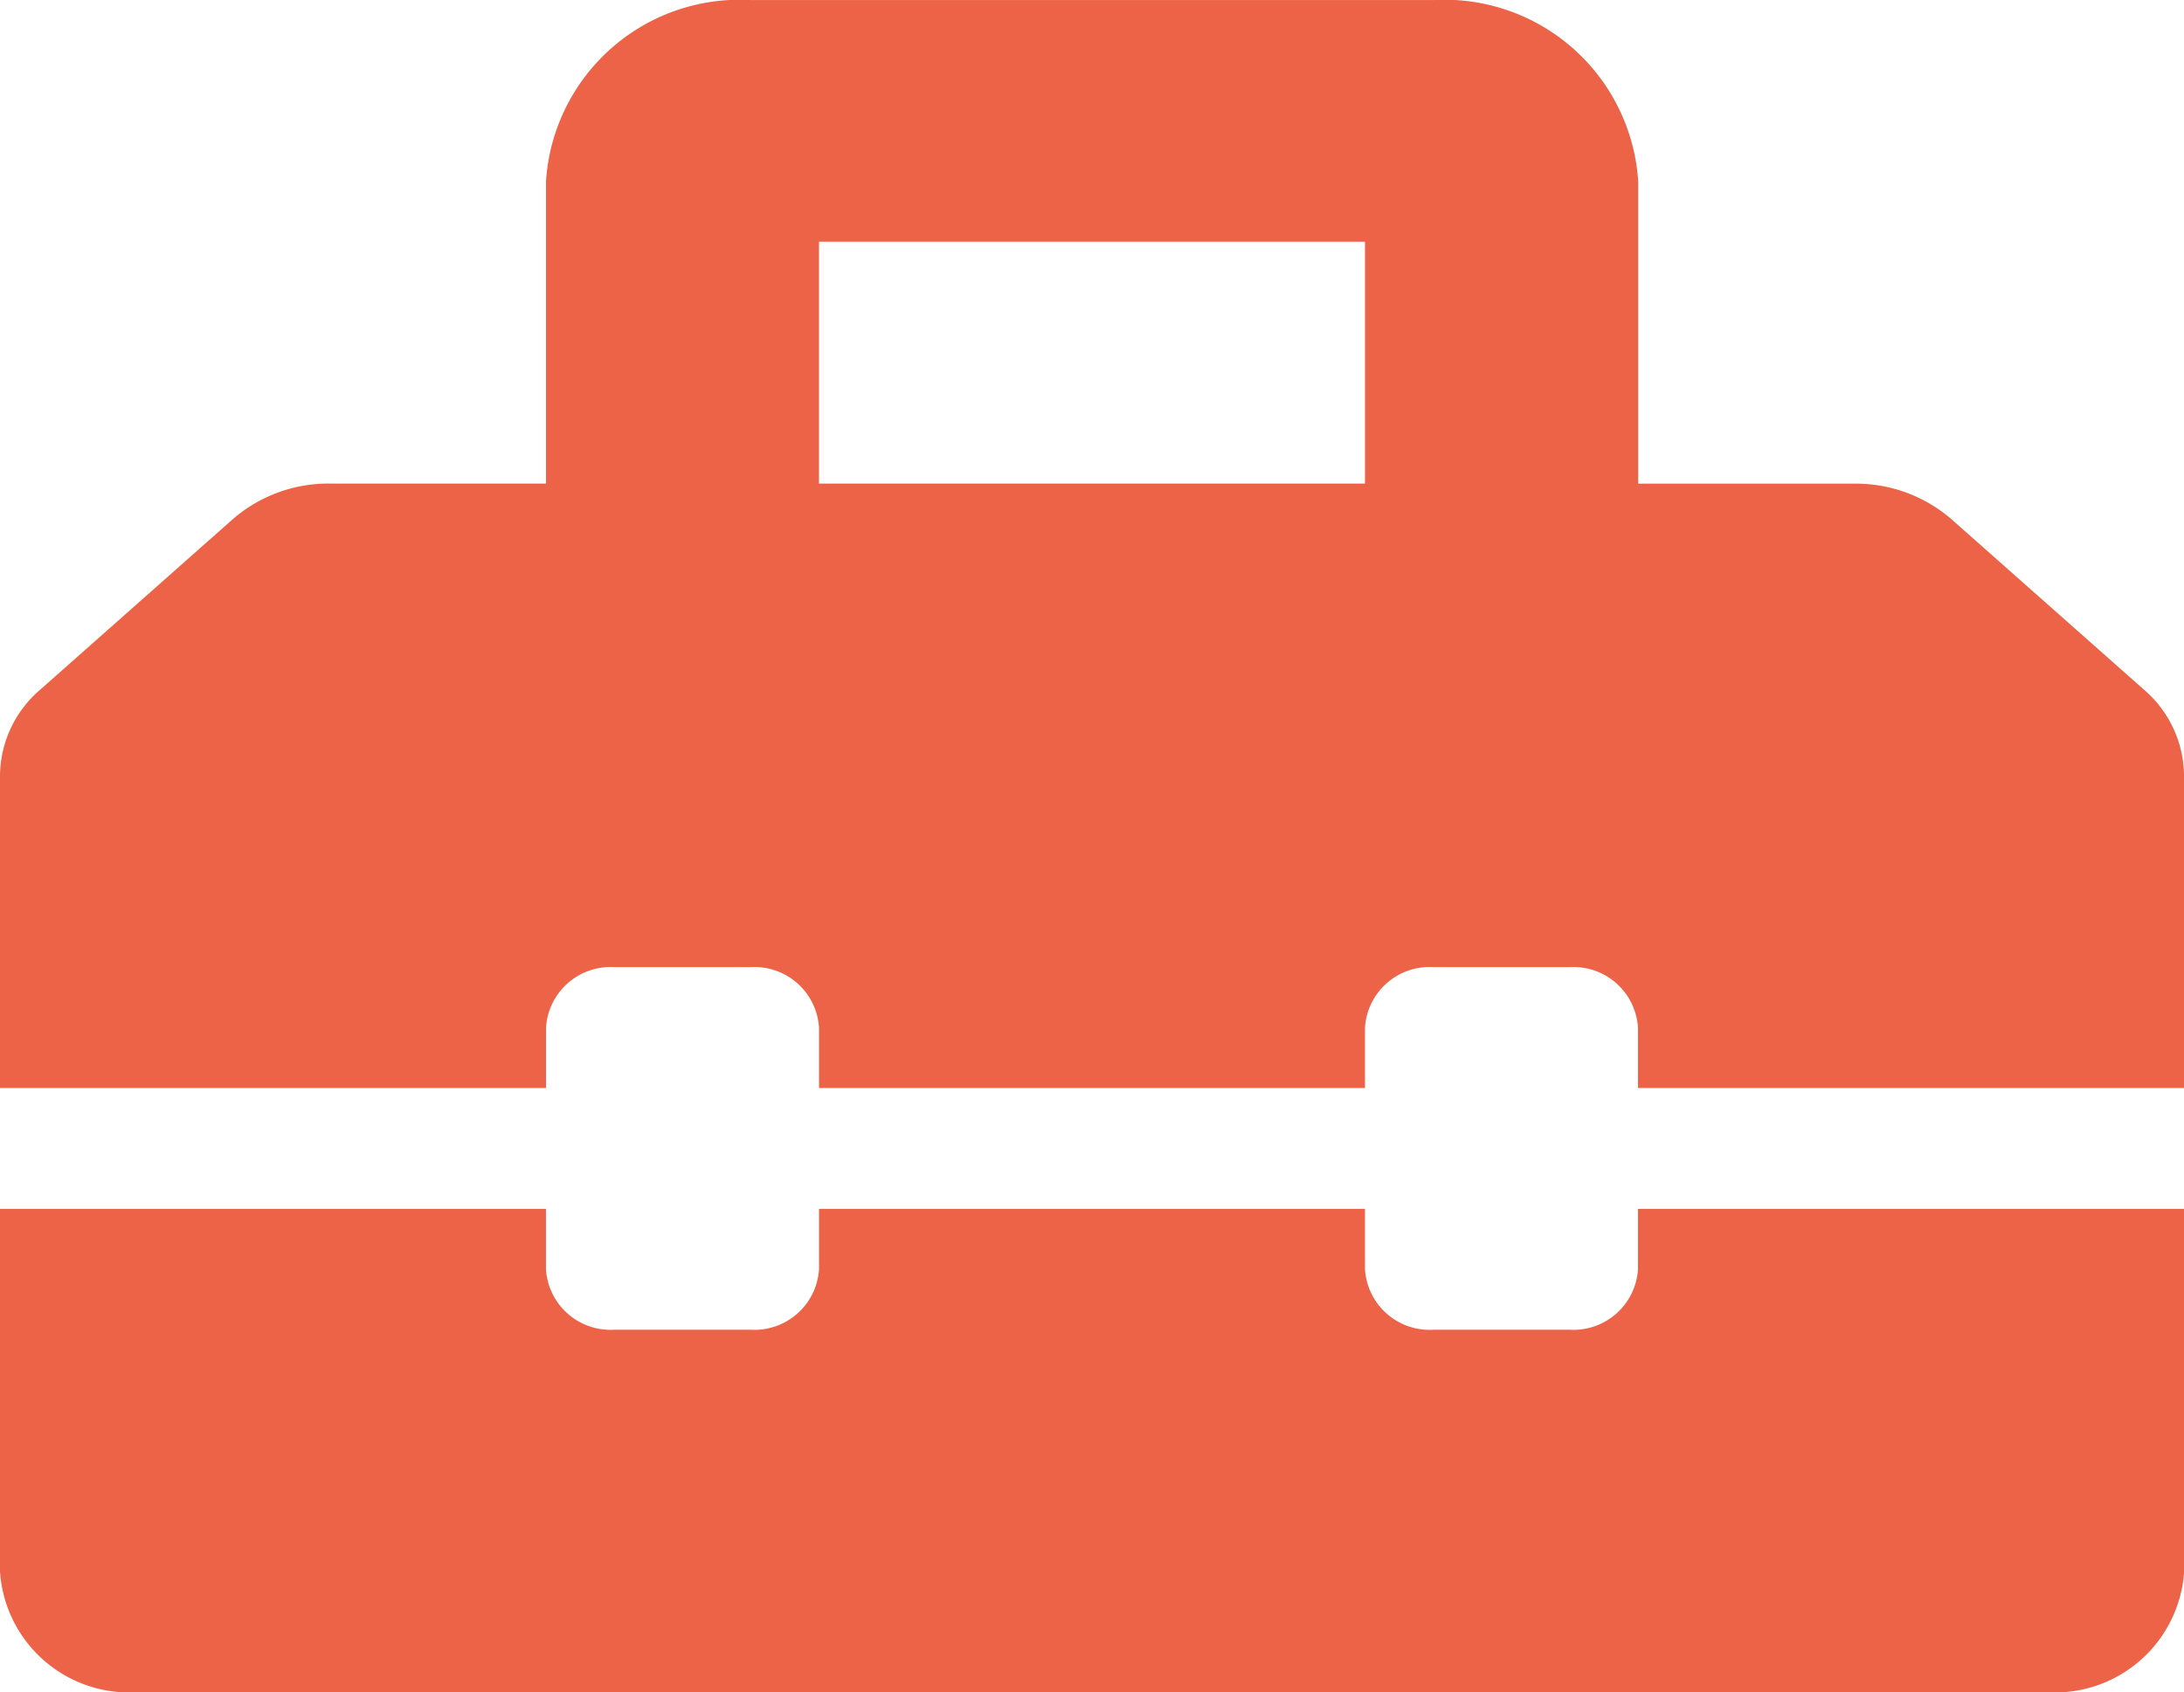 <svg xmlns="http://www.w3.org/2000/svg" width="42.167" height="32.679" viewBox="0 0 42.167 32.679"><path d="M41.4,15.572l-3.727-3.3a2.818,2.818,0,0,0-1.864-.683h-4.18V5.751a3.748,3.748,0,0,0-3.953-3.5H14.495a3.748,3.748,0,0,0-3.953,3.5v5.836H6.362A2.819,2.819,0,0,0,4.5,12.27l-3.727,3.3A2.208,2.208,0,0,0,0,17.223v6.035H10.542V22.091a1.249,1.249,0,0,1,1.318-1.167h2.635a1.249,1.249,0,0,1,1.318,1.167v1.167H26.354V22.091a1.249,1.249,0,0,1,1.318-1.167h2.635a1.249,1.249,0,0,1,1.318,1.167v1.167H42.167V17.222A2.207,2.207,0,0,0,41.4,15.572ZM26.354,11.587H15.813V6.918H26.354Zm5.271,15.172a1.249,1.249,0,0,1-1.318,1.167H27.672a1.249,1.249,0,0,1-1.318-1.167V25.592H15.813v1.167a1.249,1.249,0,0,1-1.318,1.167H11.859a1.249,1.249,0,0,1-1.318-1.167V25.592H0v7a2.5,2.5,0,0,0,2.635,2.334h36.9a2.5,2.5,0,0,0,2.635-2.334v-7H31.625Z" transform="translate(0 -2.25)" fill="#ec6347"/></svg>